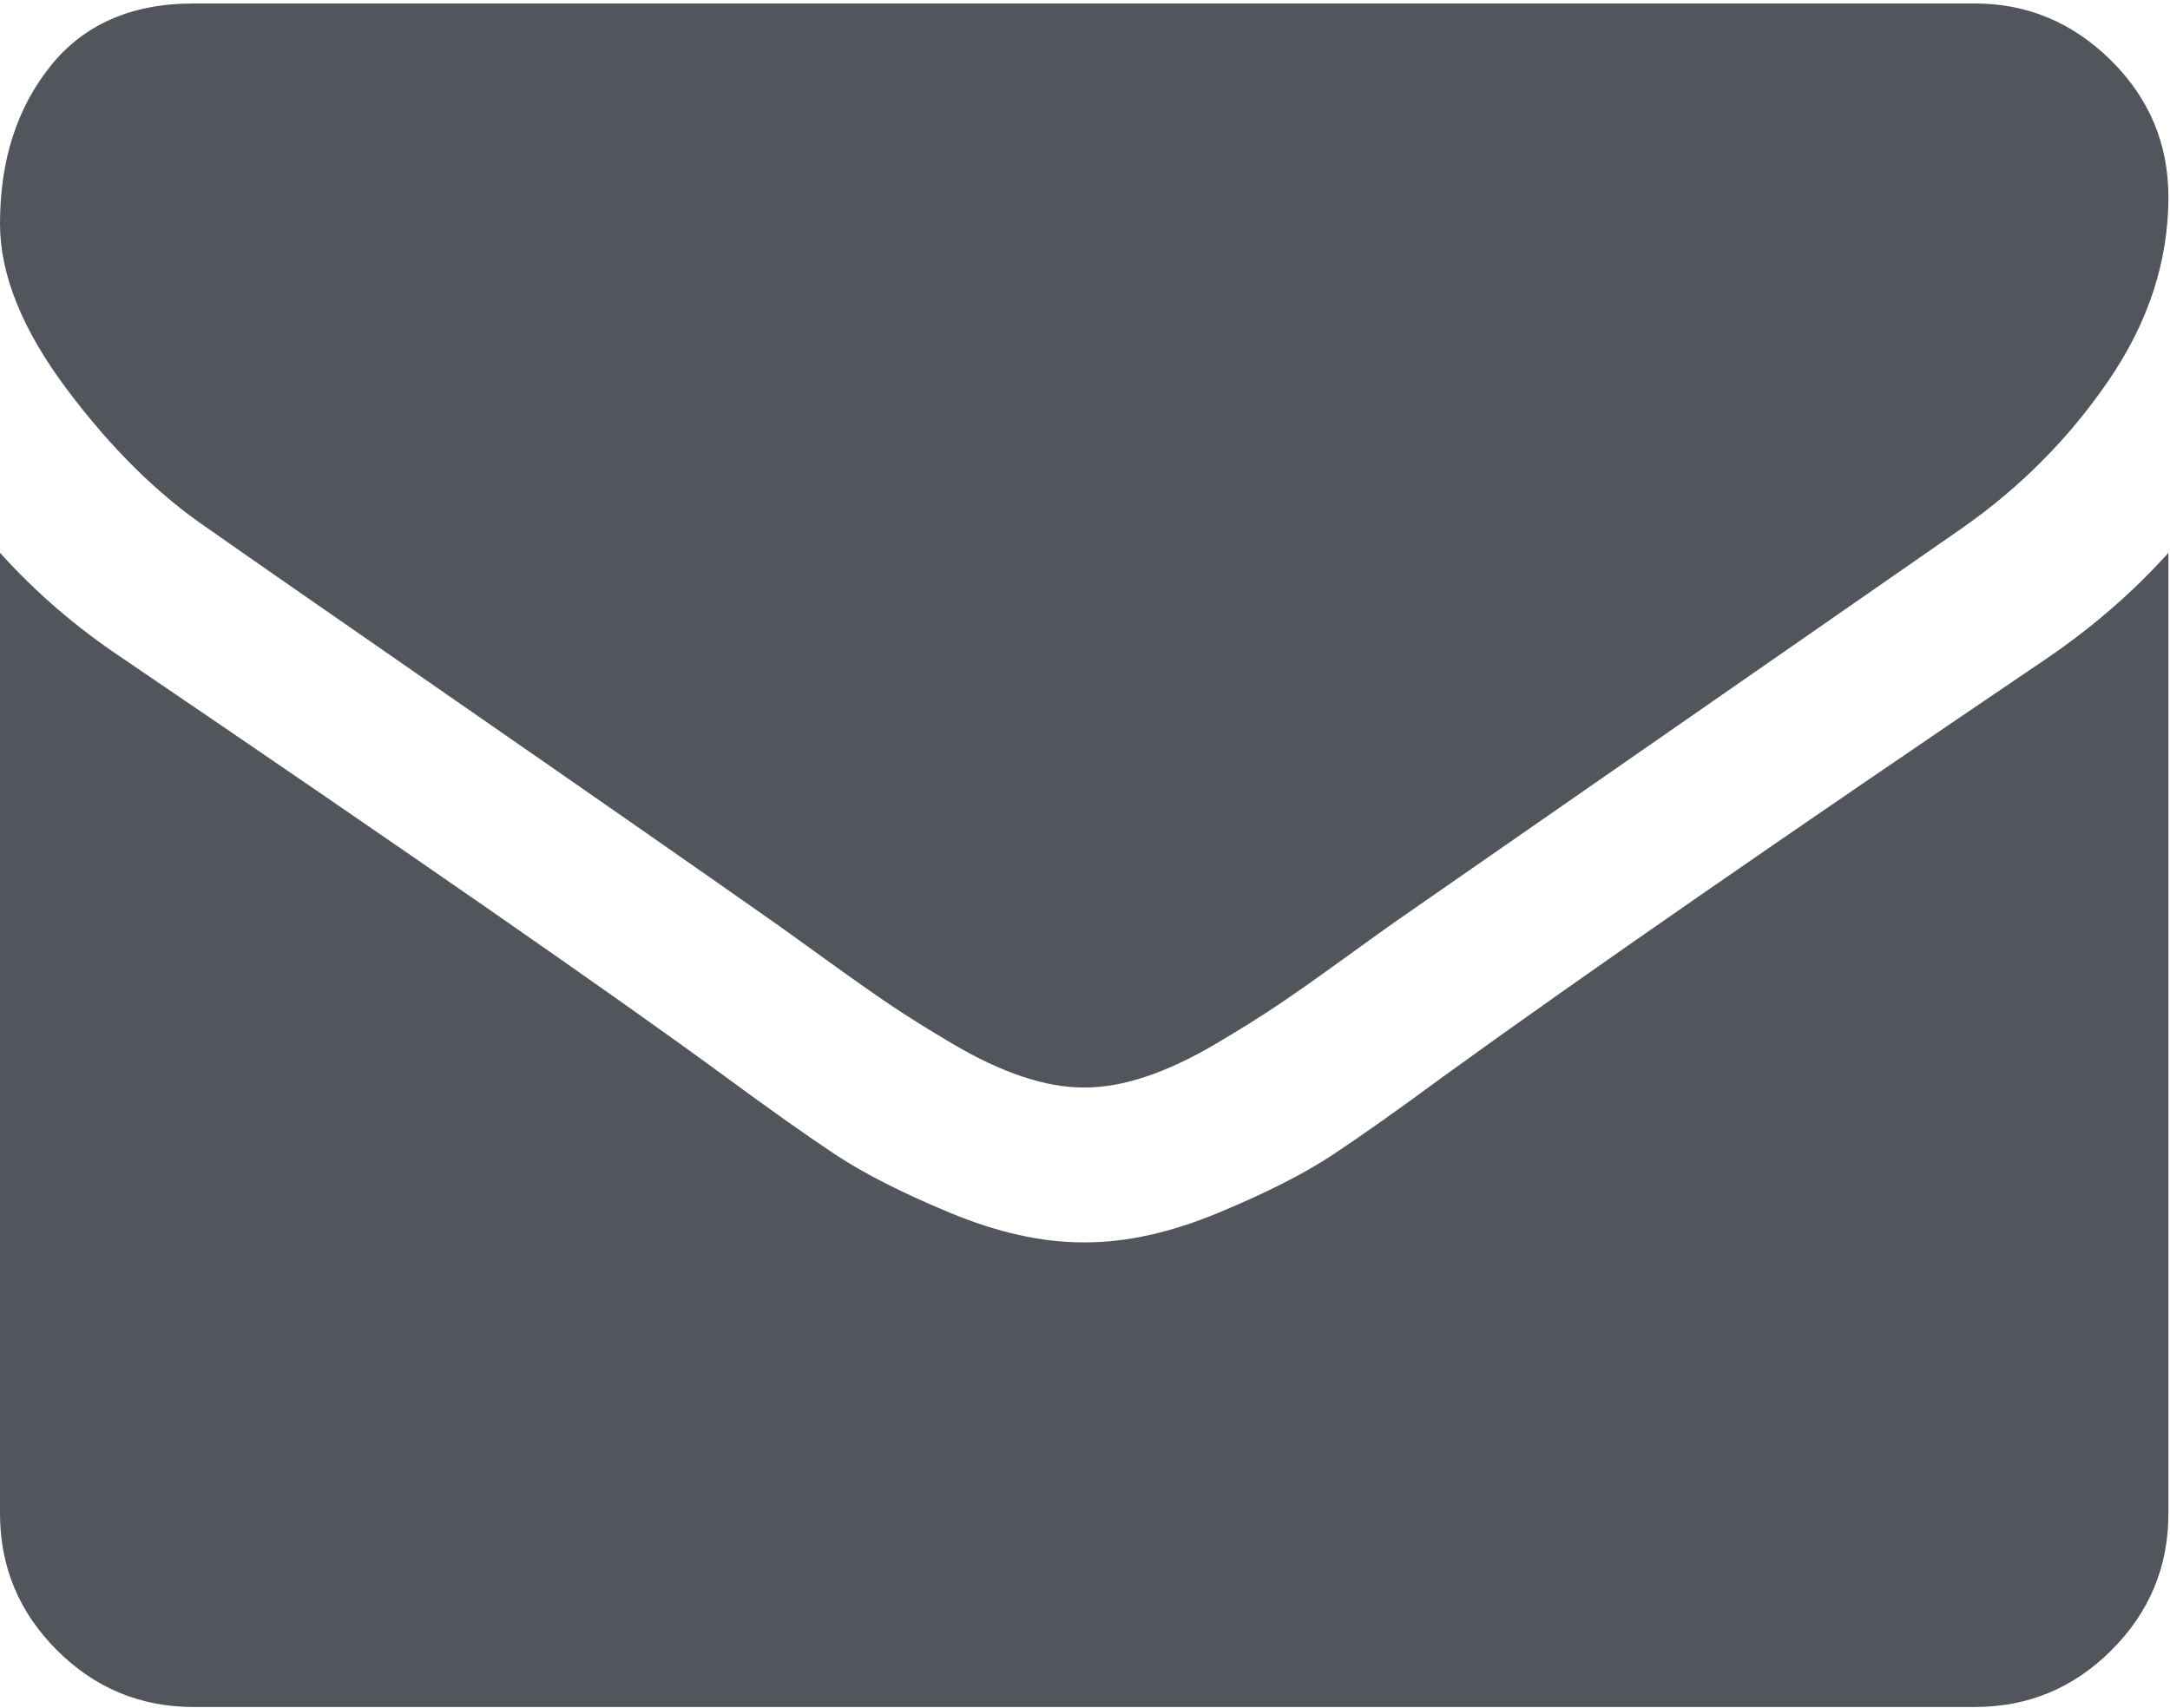 <?xml version="1.0" encoding="UTF-8"?>
<svg width="512px" height="403px" viewBox="0 0 512 403" version="1.1" xmlns="http://www.w3.org/2000/svg" xmlns:xlink="http://www.w3.org/1999/xlink">
    <!-- Generator: Sketch 50.2 (55047) - http://www.bohemiancoding.com/sketch -->
    <title>009-envelope</title>
    <desc>Created with Sketch.</desc>
    <defs></defs>
    <g id="Page-1" stroke="none" stroke-width="1" fill="none" fill-rule="evenodd">
        <g id="009-envelope" fill="#53555D" fill-rule="nonzero">
            <path d="M49.106,124.729 C55.578,129.296 75.087,142.86 107.634,165.414 C140.182,187.968 165.116,205.334 182.437,217.513 C184.34,218.848 188.383,221.75 194.568,226.223 C200.754,230.699 205.894,234.316 209.984,237.075 C214.077,239.833 219.025,242.927 224.833,246.352 C230.639,249.774 236.112,252.348 241.251,254.052 C246.391,255.77 251.149,256.621 255.526,256.621 L255.813,256.621 L256.101,256.621 C260.478,256.621 265.238,255.769 270.378,254.052 C275.515,252.348 280.993,249.771 286.794,246.352 C292.598,242.923 297.546,239.832 301.639,237.075 C305.732,234.316 310.868,230.699 317.056,226.223 C323.24,221.746 327.288,218.848 329.191,217.513 C346.699,205.334 391.242,174.403 462.806,124.723 C476.7,115.02 488.308,103.312 497.633,89.607 C506.965,75.908 511.626,61.537 511.626,46.502 C511.626,33.938 507.103,23.183 498.061,14.238 C489.02,5.291 478.312,0.82 465.944,0.82 L45.679,0.82 C31.024,0.82 19.746,5.768 11.847,15.664 C3.949,25.562 0,37.934 0,52.779 C0,64.77 5.236,77.764 15.703,91.753 C26.169,105.743 37.307,116.736 49.106,124.729 Z" id="Shape"></path>
            <path d="M483.072,155.275 C420.648,197.526 373.248,230.362 340.895,253.776 C330.046,261.767 321.245,268.005 314.486,272.475 C307.727,276.948 298.738,281.516 287.506,286.177 C276.278,290.845 265.814,293.172 256.105,293.172 L255.814,293.172 L255.527,293.172 C245.82,293.172 235.35,290.845 224.122,286.177 C212.894,281.516 203.899,276.948 197.142,272.475 C190.387,268.005 181.583,261.767 170.735,253.776 C145.038,234.934 97.74,202.096 28.839,155.275 C17.987,148.047 8.375,139.762 0,130.437 L0,357.122 C0,369.692 4.471,380.441 13.418,389.387 C22.363,398.336 33.119,402.809 45.682,402.809 L465.948,402.809 C478.508,402.809 489.263,398.336 498.209,389.387 C507.158,380.438 511.627,369.693 511.627,357.122 L511.627,130.437 C503.441,139.569 493.927,147.854 483.072,155.275 Z" id="Shape"></path>
        </g>
    </g>
</svg>